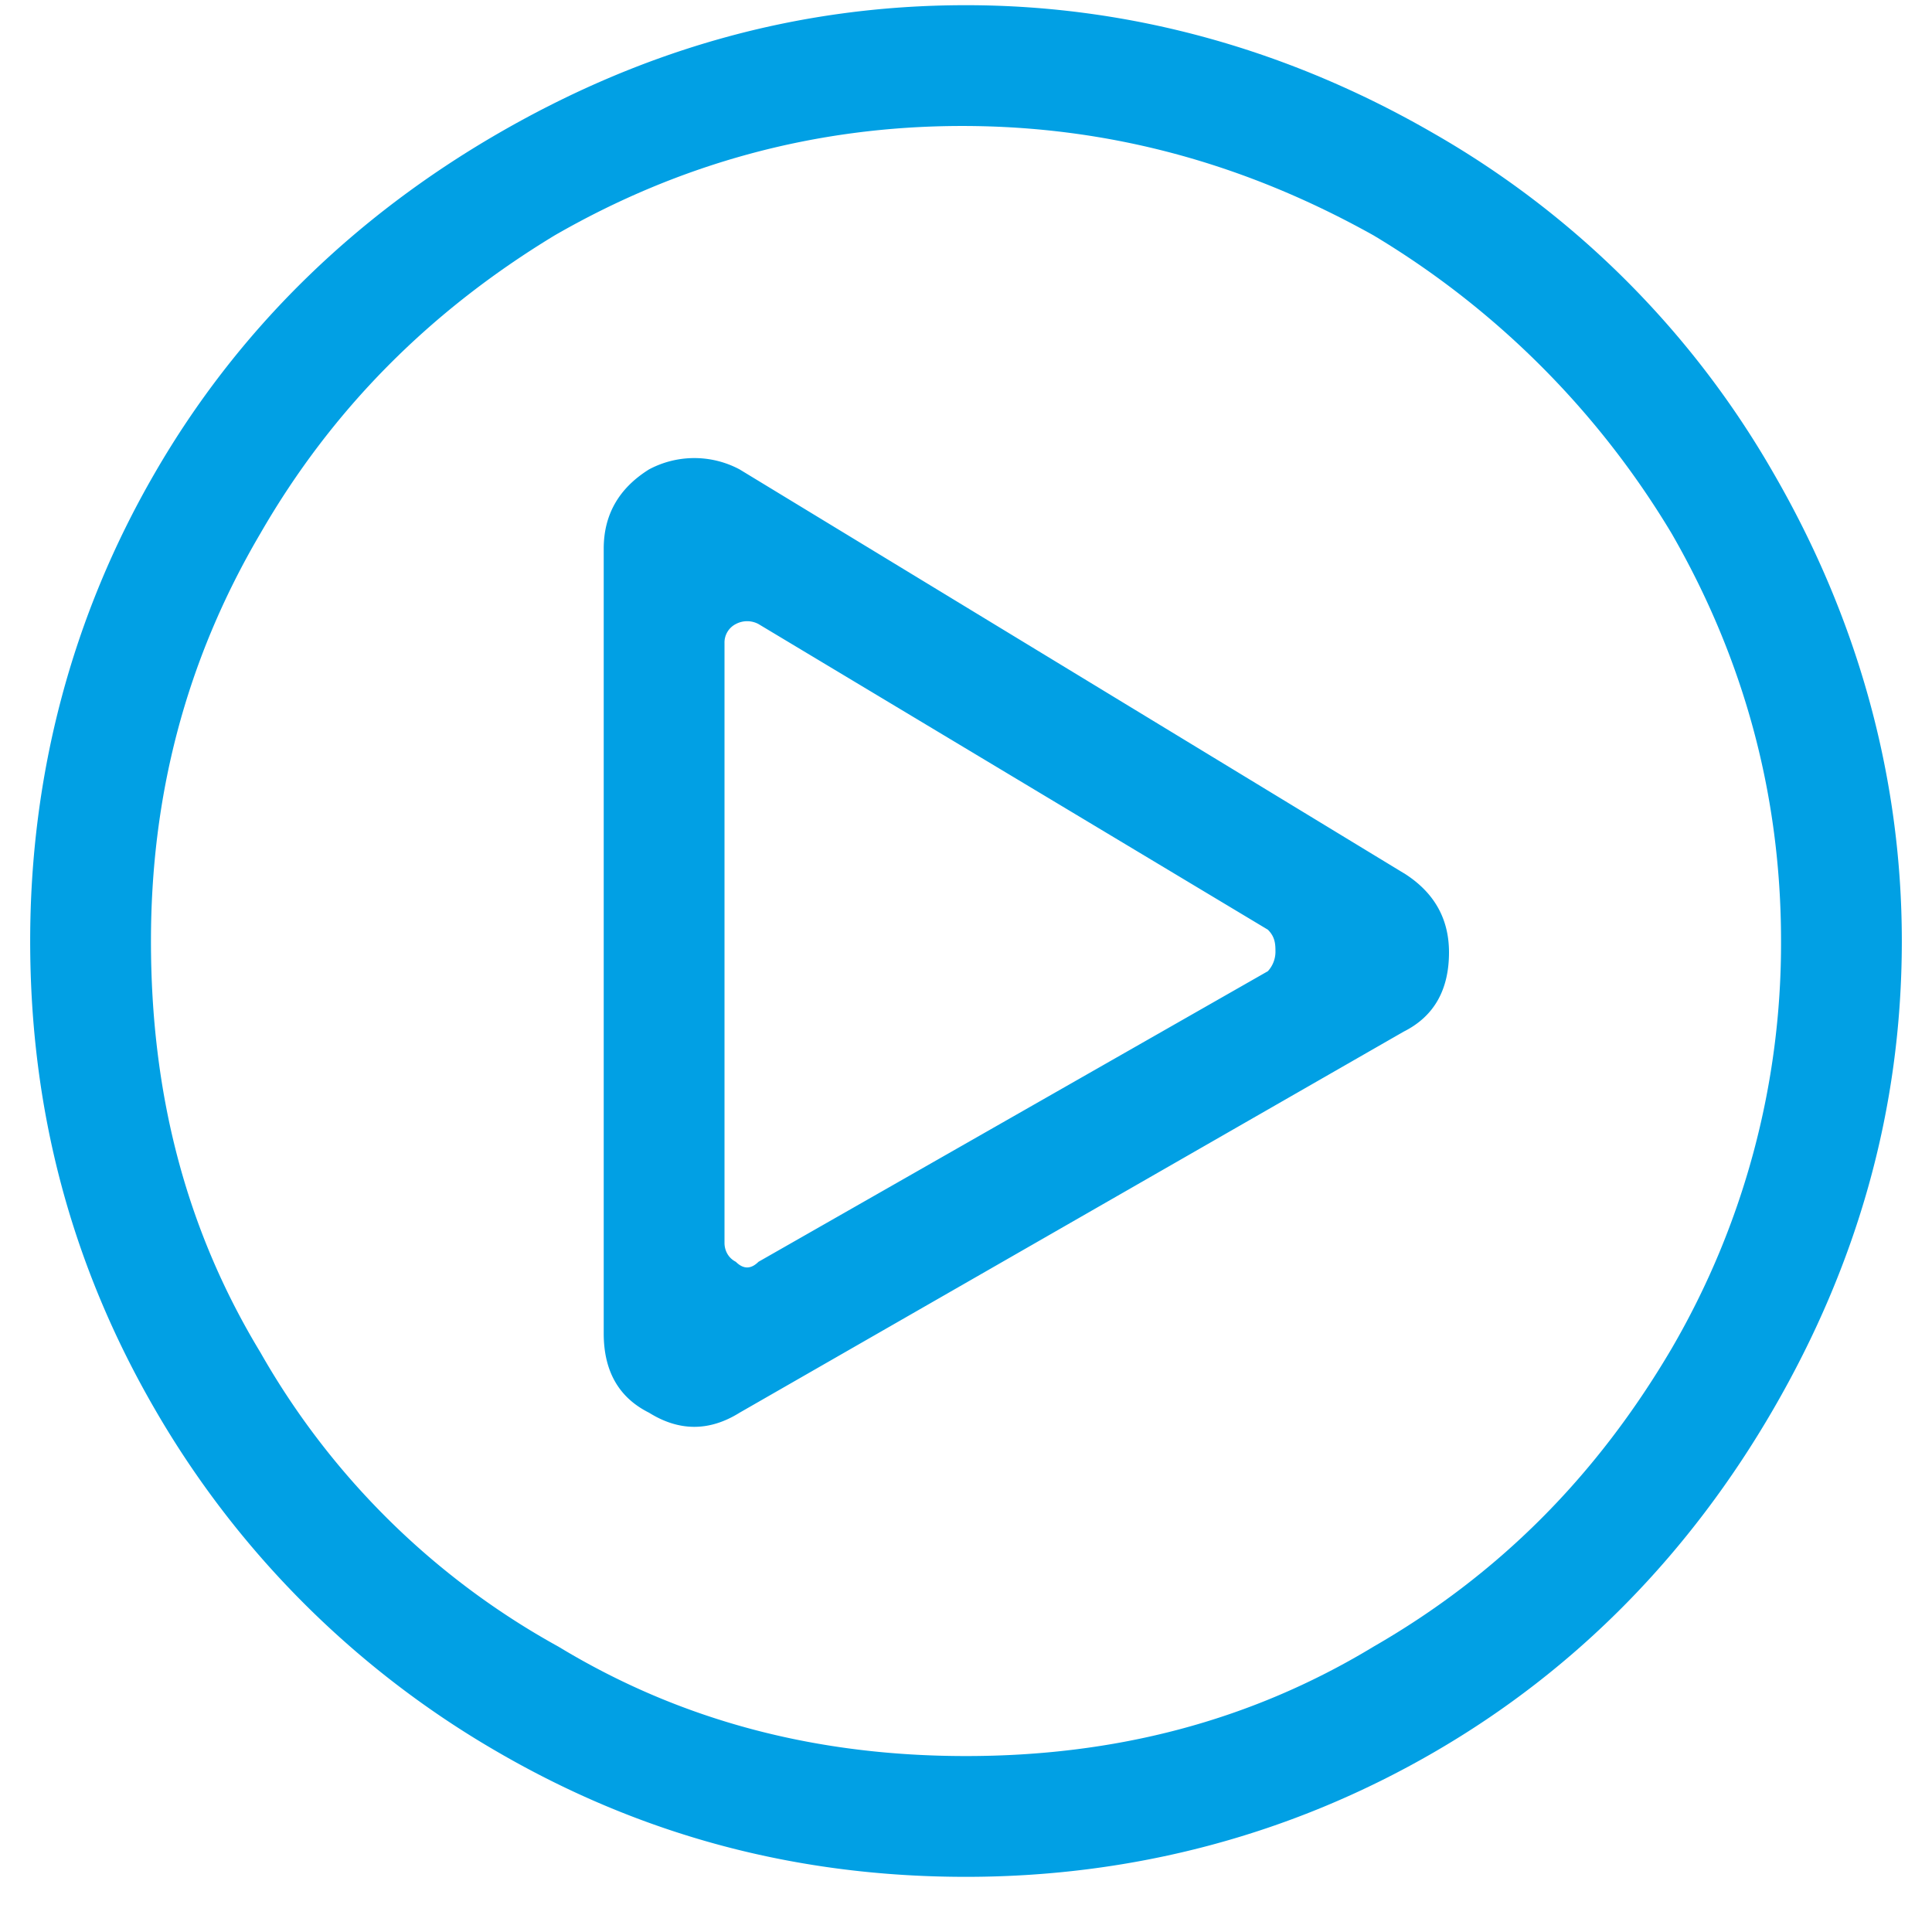 <svg width="29" height="29" fill="none" xmlns="http://www.w3.org/2000/svg"><path d="M14.5 28.172c-2.549 0-4.871-.623-7.023-1.87a14.06 14.06 0 01-5.155-5.154C1.076 18.996.453 16.674.453 14.125c0-2.492.623-4.871 1.87-7.023 1.244-2.153 3-3.852 5.153-5.098C9.629.758 11.95.078 14.5.078c2.492 0 4.871.68 7.023 1.926a13.757 13.757 0 015.098 5.098c1.246 2.152 1.926 4.53 1.926 7.023 0 2.549-.68 4.871-1.926 7.023-1.246 2.153-2.945 3.909-5.098 5.155-2.152 1.246-4.53 1.869-7.023 1.869zM2.266 14.125c0 2.266.51 4.305 1.642 6.174a11.568 11.568 0 004.475 4.418c1.869 1.133 3.908 1.642 6.117 1.642s4.248-.51 6.117-1.642c1.87-1.076 3.342-2.549 4.475-4.475a12.072 12.072 0 001.642-6.117c0-2.209-.566-4.248-1.642-6.117a13.014 13.014 0 00-4.475-4.475c-1.926-1.076-3.965-1.642-6.174-1.642-2.209 0-4.248.566-6.117 1.642C6.457 4.666 4.984 6.14 3.908 8.008c-1.133 1.926-1.642 3.965-1.642 6.117zm18.804-1.02c.453.284.68.68.68 1.19 0 .566-.227.963-.68 1.19l-9.968 5.72c-.454.283-.907.283-1.36 0-.453-.226-.68-.623-.68-1.19V8.236c0-.51.227-.907.68-1.19a1.444 1.444 0 011.36 0l9.968 6.06zm-10.195 5.551c0 .114.057.227.17.284.113.113.226.113.34 0l7.646-4.362a.432.432 0 00.114-.283c0-.113 0-.227-.114-.34l-7.646-4.588a.361.361 0 00-.34 0 .311.311 0 00-.17.283v9.006z" fill="#01A0E4"/></svg>